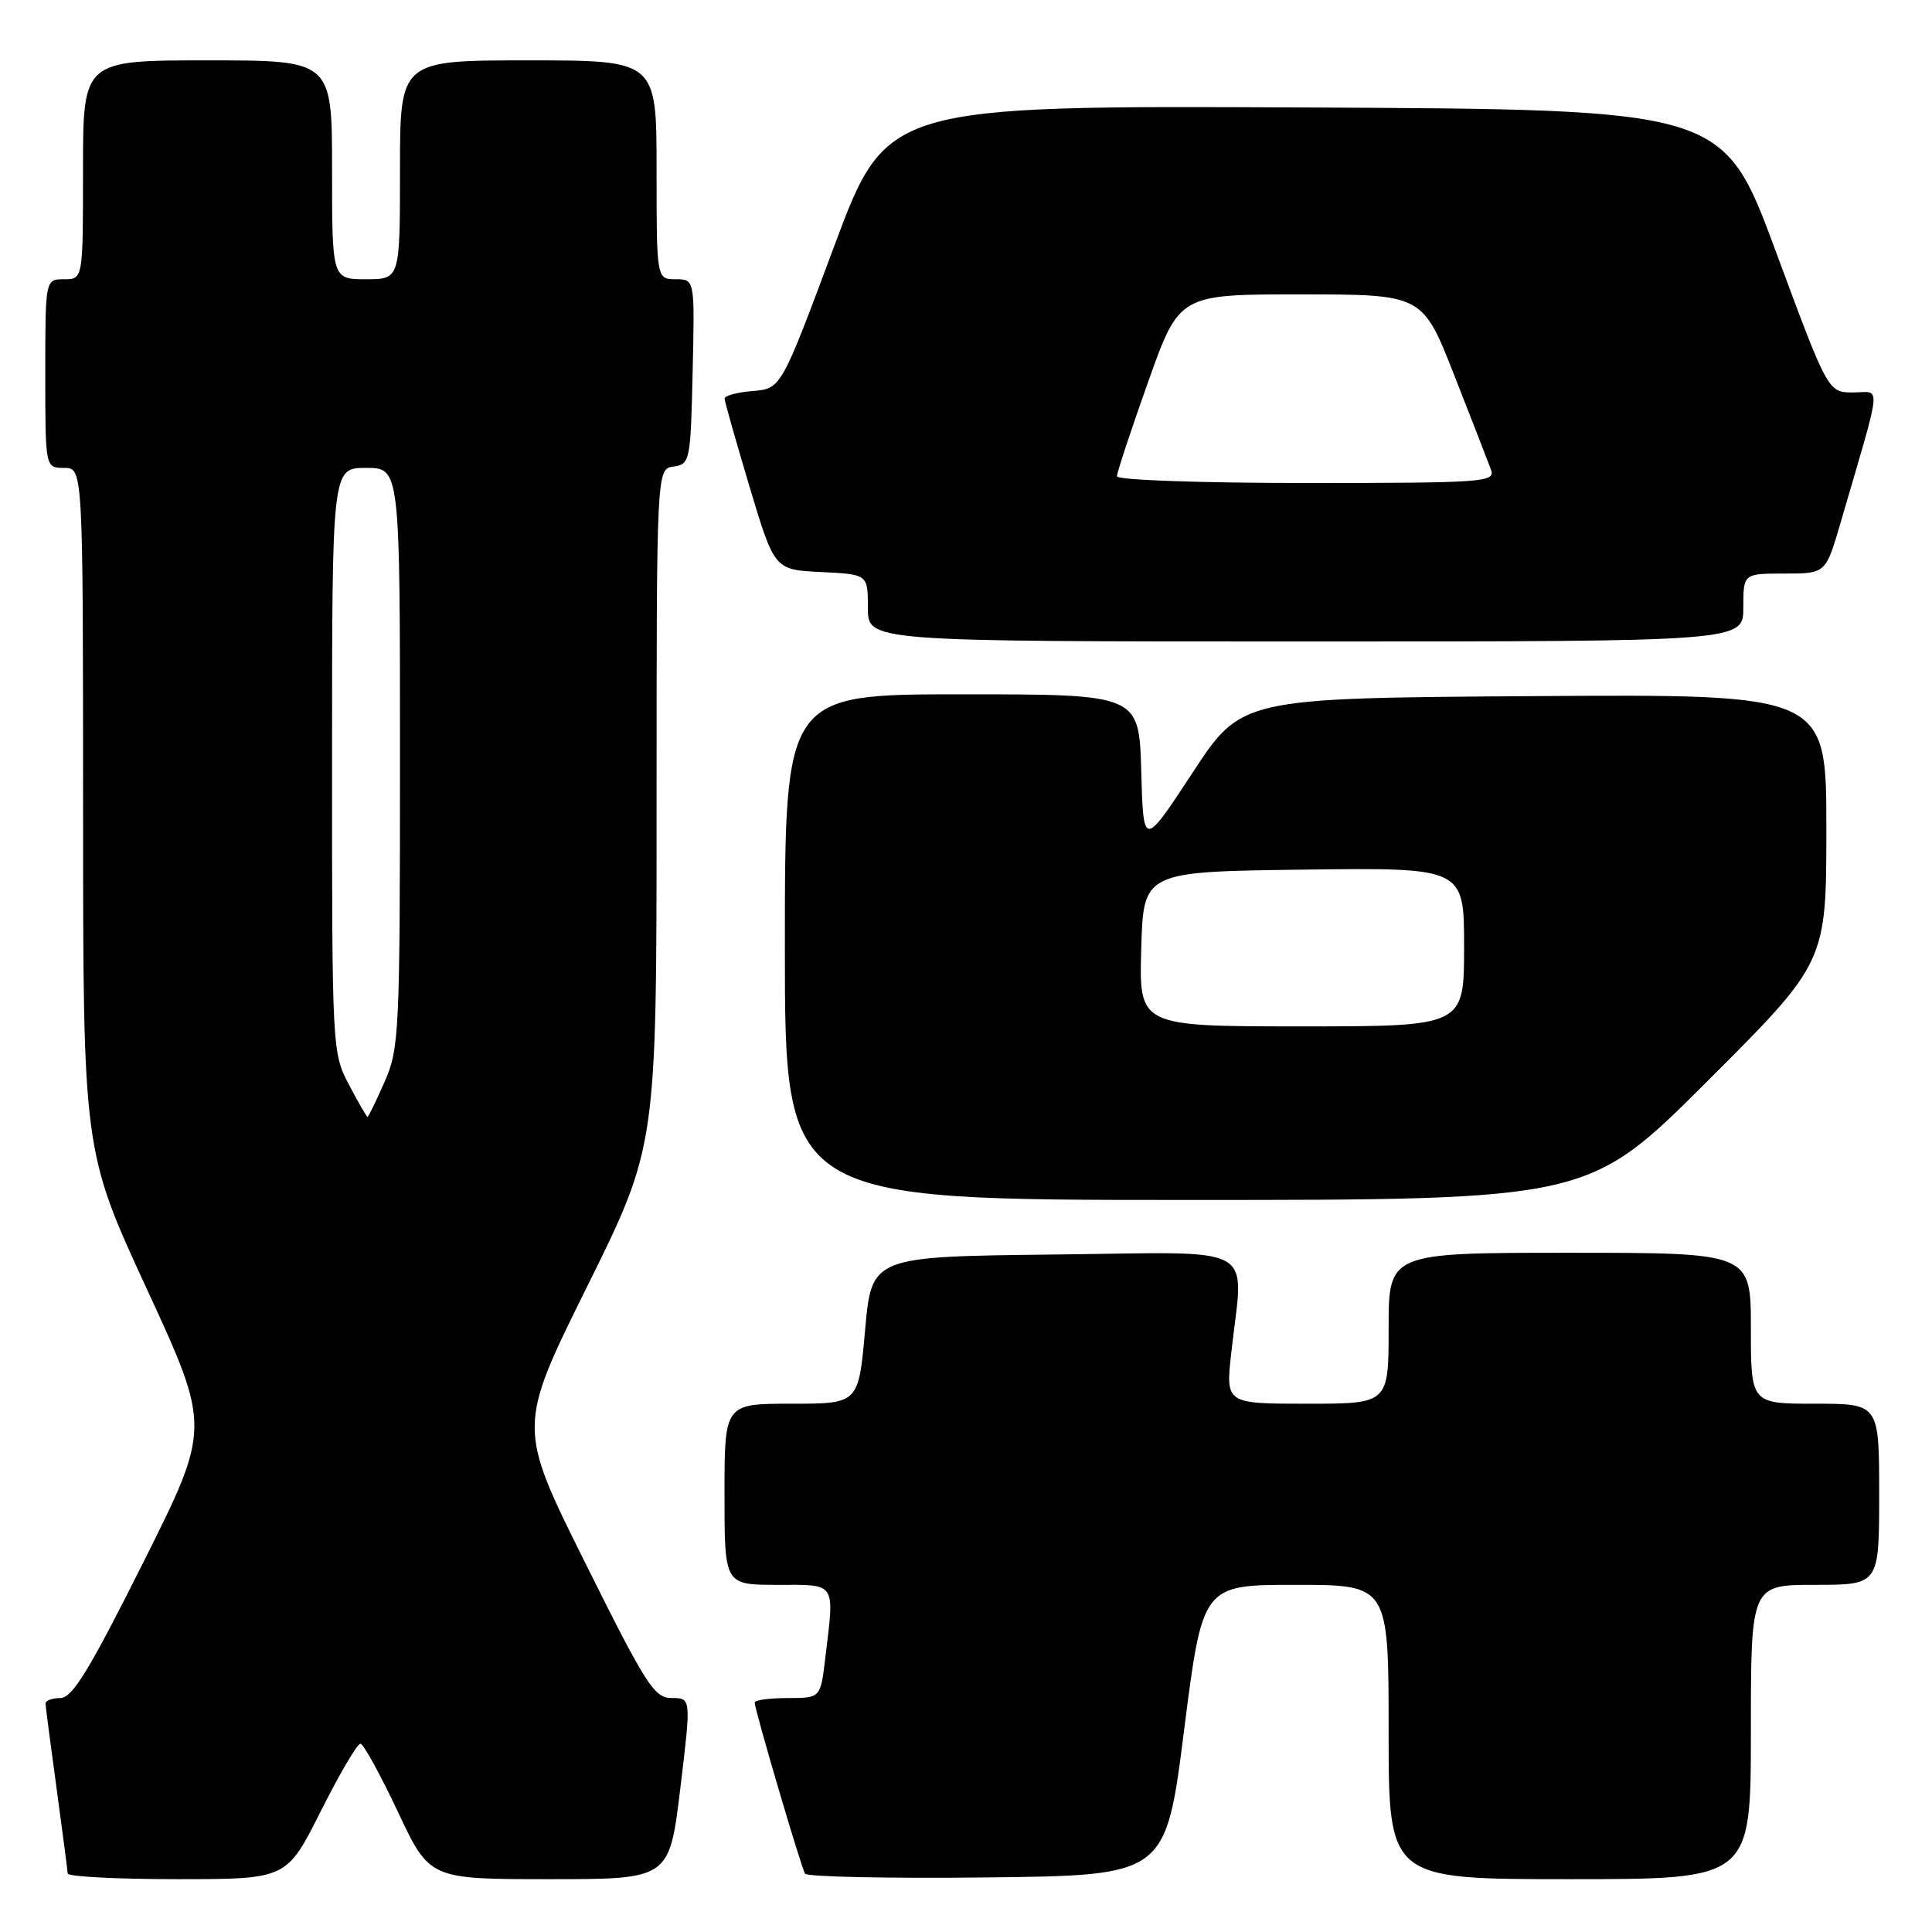 <?xml version="1.0" encoding="UTF-8" standalone="no"?>
<!DOCTYPE svg PUBLIC "-//W3C//DTD SVG 1.1//EN" "http://www.w3.org/Graphics/SVG/1.1/DTD/svg11.dtd" >
<svg xmlns="http://www.w3.org/2000/svg" xmlns:xlink="http://www.w3.org/1999/xlink" version="1.1" viewBox="0 0 256 256">
 <g >
 <path fill="currentColor"
d=" M 42.50 240.00 C 44.99 235.05 47.35 231.02 47.76 231.05 C 48.17 231.08 50.39 235.13 52.71 240.05 C 56.92 249.00 56.92 249.00 72.80 249.00 C 88.69 249.00 88.69 249.00 90.14 237.00 C 91.59 225.00 91.59 225.00 89.02 225.00 C 86.69 225.00 85.63 223.34 77.52 207.04 C 68.58 189.08 68.58 189.08 77.79 170.49 C 87.00 151.89 87.00 151.89 87.00 107.02 C 87.00 62.14 87.00 62.14 89.25 61.82 C 91.43 61.51 91.51 61.09 91.78 49.25 C 92.06 37.00 92.06 37.00 89.53 37.00 C 87.00 37.00 87.00 37.00 87.00 22.50 C 87.00 8.00 87.00 8.00 70.00 8.00 C 53.00 8.00 53.00 8.00 53.00 22.50 C 53.00 37.00 53.00 37.00 48.50 37.00 C 44.00 37.00 44.00 37.00 44.00 22.50 C 44.00 8.00 44.00 8.00 27.50 8.00 C 11.00 8.00 11.00 8.00 11.00 22.50 C 11.00 37.00 11.00 37.00 8.50 37.00 C 6.00 37.00 6.00 37.00 6.00 49.50 C 6.00 62.00 6.00 62.00 8.50 62.00 C 11.00 62.00 11.00 62.00 11.01 107.25 C 11.01 152.50 11.01 152.50 19.47 170.83 C 27.93 189.17 27.93 189.17 18.96 207.08 C 11.83 221.32 9.58 225.00 7.99 225.00 C 6.90 225.00 6.01 225.34 6.03 225.75 C 6.05 226.16 6.71 231.22 7.50 237.00 C 8.29 242.78 8.95 247.84 8.97 248.25 C 8.99 248.66 15.52 249.00 23.49 249.00 C 37.98 249.00 37.98 249.00 42.50 240.00 Z  M 156.90 229.25 C 159.35 210.00 159.35 210.00 171.67 210.00 C 184.00 210.00 184.00 210.00 184.00 229.50 C 184.00 249.00 184.00 249.00 208.00 249.00 C 232.00 249.00 232.00 249.00 232.00 229.50 C 232.00 210.00 232.00 210.00 240.50 210.00 C 249.00 210.00 249.00 210.00 249.00 198.00 C 249.00 186.00 249.00 186.00 240.50 186.00 C 232.00 186.00 232.00 186.00 232.00 176.00 C 232.00 166.00 232.00 166.00 208.00 166.00 C 184.00 166.00 184.00 166.00 184.00 176.00 C 184.00 186.00 184.00 186.00 173.20 186.00 C 162.40 186.00 162.40 186.00 163.15 179.25 C 164.78 164.53 167.29 165.93 139.75 166.23 C 115.50 166.50 115.50 166.50 114.63 176.25 C 113.76 186.00 113.76 186.00 104.88 186.00 C 96.00 186.00 96.00 186.00 96.00 198.00 C 96.00 210.00 96.00 210.00 103.00 210.00 C 110.92 210.00 110.58 209.49 109.35 219.75 C 108.72 225.00 108.72 225.00 104.36 225.00 C 101.96 225.00 100.00 225.27 100.00 225.60 C 100.00 226.54 106.14 247.40 106.67 248.27 C 106.93 248.69 117.79 248.92 130.80 248.77 C 154.46 248.50 154.46 248.50 156.90 229.25 Z  M 226.24 143.26 C 242.00 127.52 242.00 127.52 242.00 109.75 C 242.00 91.98 242.00 91.98 203.25 92.24 C 164.50 92.50 164.50 92.50 158.00 102.42 C 151.50 112.33 151.50 112.33 151.22 102.17 C 150.93 92.00 150.93 92.00 127.47 92.00 C 104.00 92.00 104.00 92.00 104.00 125.50 C 104.00 159.00 104.00 159.00 157.24 159.00 C 210.48 159.00 210.48 159.00 226.24 143.26 Z  M 231.00 80.50 C 231.00 76.00 231.00 76.00 236.46 76.00 C 241.92 76.00 241.92 76.00 243.89 69.25 C 249.49 50.04 249.30 52.00 245.56 52.00 C 242.22 52.00 242.22 52.00 235.28 33.25 C 228.33 14.50 228.33 14.50 172.90 14.24 C 117.48 13.98 117.48 13.98 110.49 32.74 C 103.50 51.50 103.50 51.50 99.75 51.81 C 97.69 51.98 96.01 52.43 96.01 52.81 C 96.02 53.19 97.51 58.45 99.32 64.50 C 102.62 75.50 102.62 75.50 108.81 75.80 C 115.00 76.10 115.00 76.10 115.00 80.55 C 115.00 85.00 115.00 85.00 173.00 85.00 C 231.00 85.00 231.00 85.00 231.00 80.50 Z  M 46.25 143.75 C 44.02 139.55 43.99 139.02 44.00 100.75 C 44.00 62.00 44.00 62.00 48.50 62.00 C 53.00 62.00 53.00 62.00 53.00 100.37 C 53.00 136.86 52.90 138.97 50.95 143.37 C 49.83 145.92 48.81 148.00 48.70 148.00 C 48.59 148.00 47.48 146.09 46.25 143.75 Z  M 151.22 125.75 C 151.50 115.50 151.50 115.50 172.75 115.23 C 194.00 114.96 194.00 114.96 194.00 125.48 C 194.00 136.00 194.00 136.00 172.47 136.00 C 150.93 136.00 150.93 136.00 151.22 125.75 Z  M 148.00 63.11 C 148.00 62.62 149.86 56.99 152.13 50.61 C 156.26 39.00 156.26 39.00 172.38 39.01 C 188.50 39.01 188.50 39.01 192.71 49.76 C 195.03 55.67 197.22 61.29 197.57 62.25 C 198.17 63.89 196.60 64.00 173.11 64.00 C 159.06 64.00 148.00 63.61 148.00 63.11 Z "/>
</g>
</svg>
